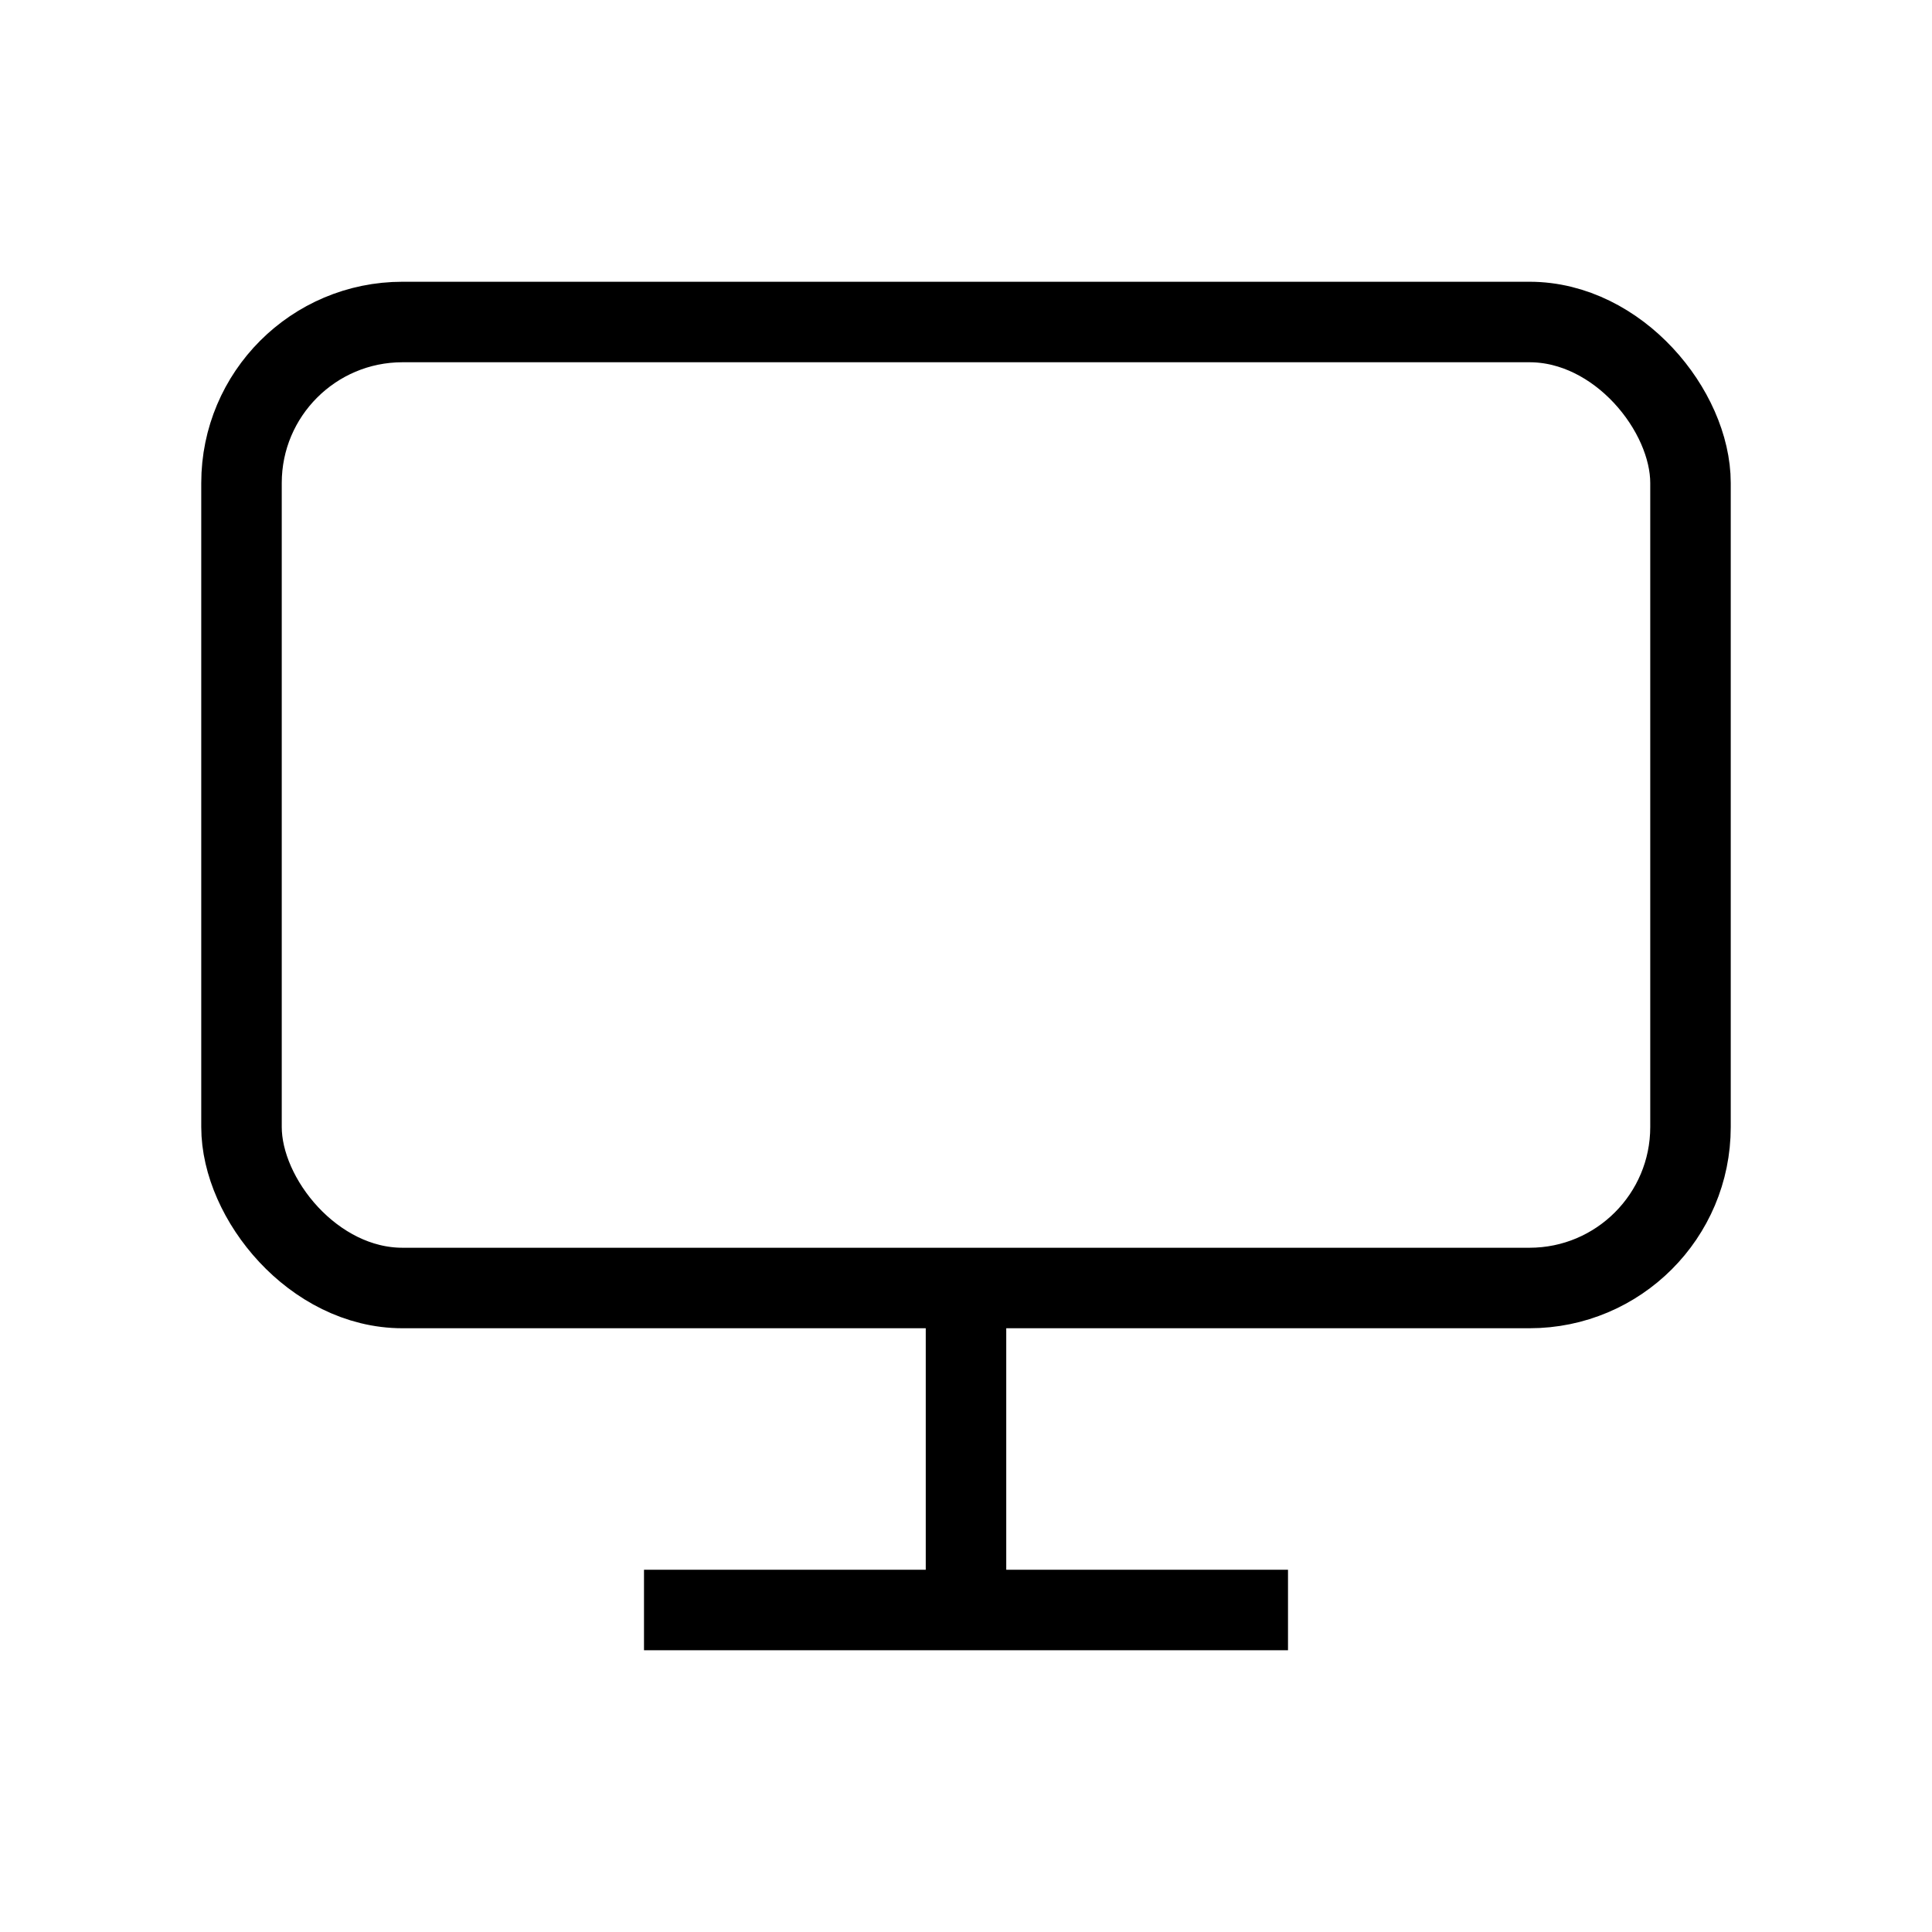 <svg
  xmlns="http://www.w3.org/2000/svg"
  viewBox="0 0 24 24"
  fill="none"
  stroke="currentColor"
  strokeWidth="2"
  strokeLinecap="round"
  strokeLinejoin="round"
>
  <rect x="3" y="4" width="18" height="12" rx="2" ry="2"></rect>
  <line x1="8" y1="20" x2="16" y2="20"></line>
  <line x1="12" y1="16" x2="12" y2="20"></line>
</svg>
